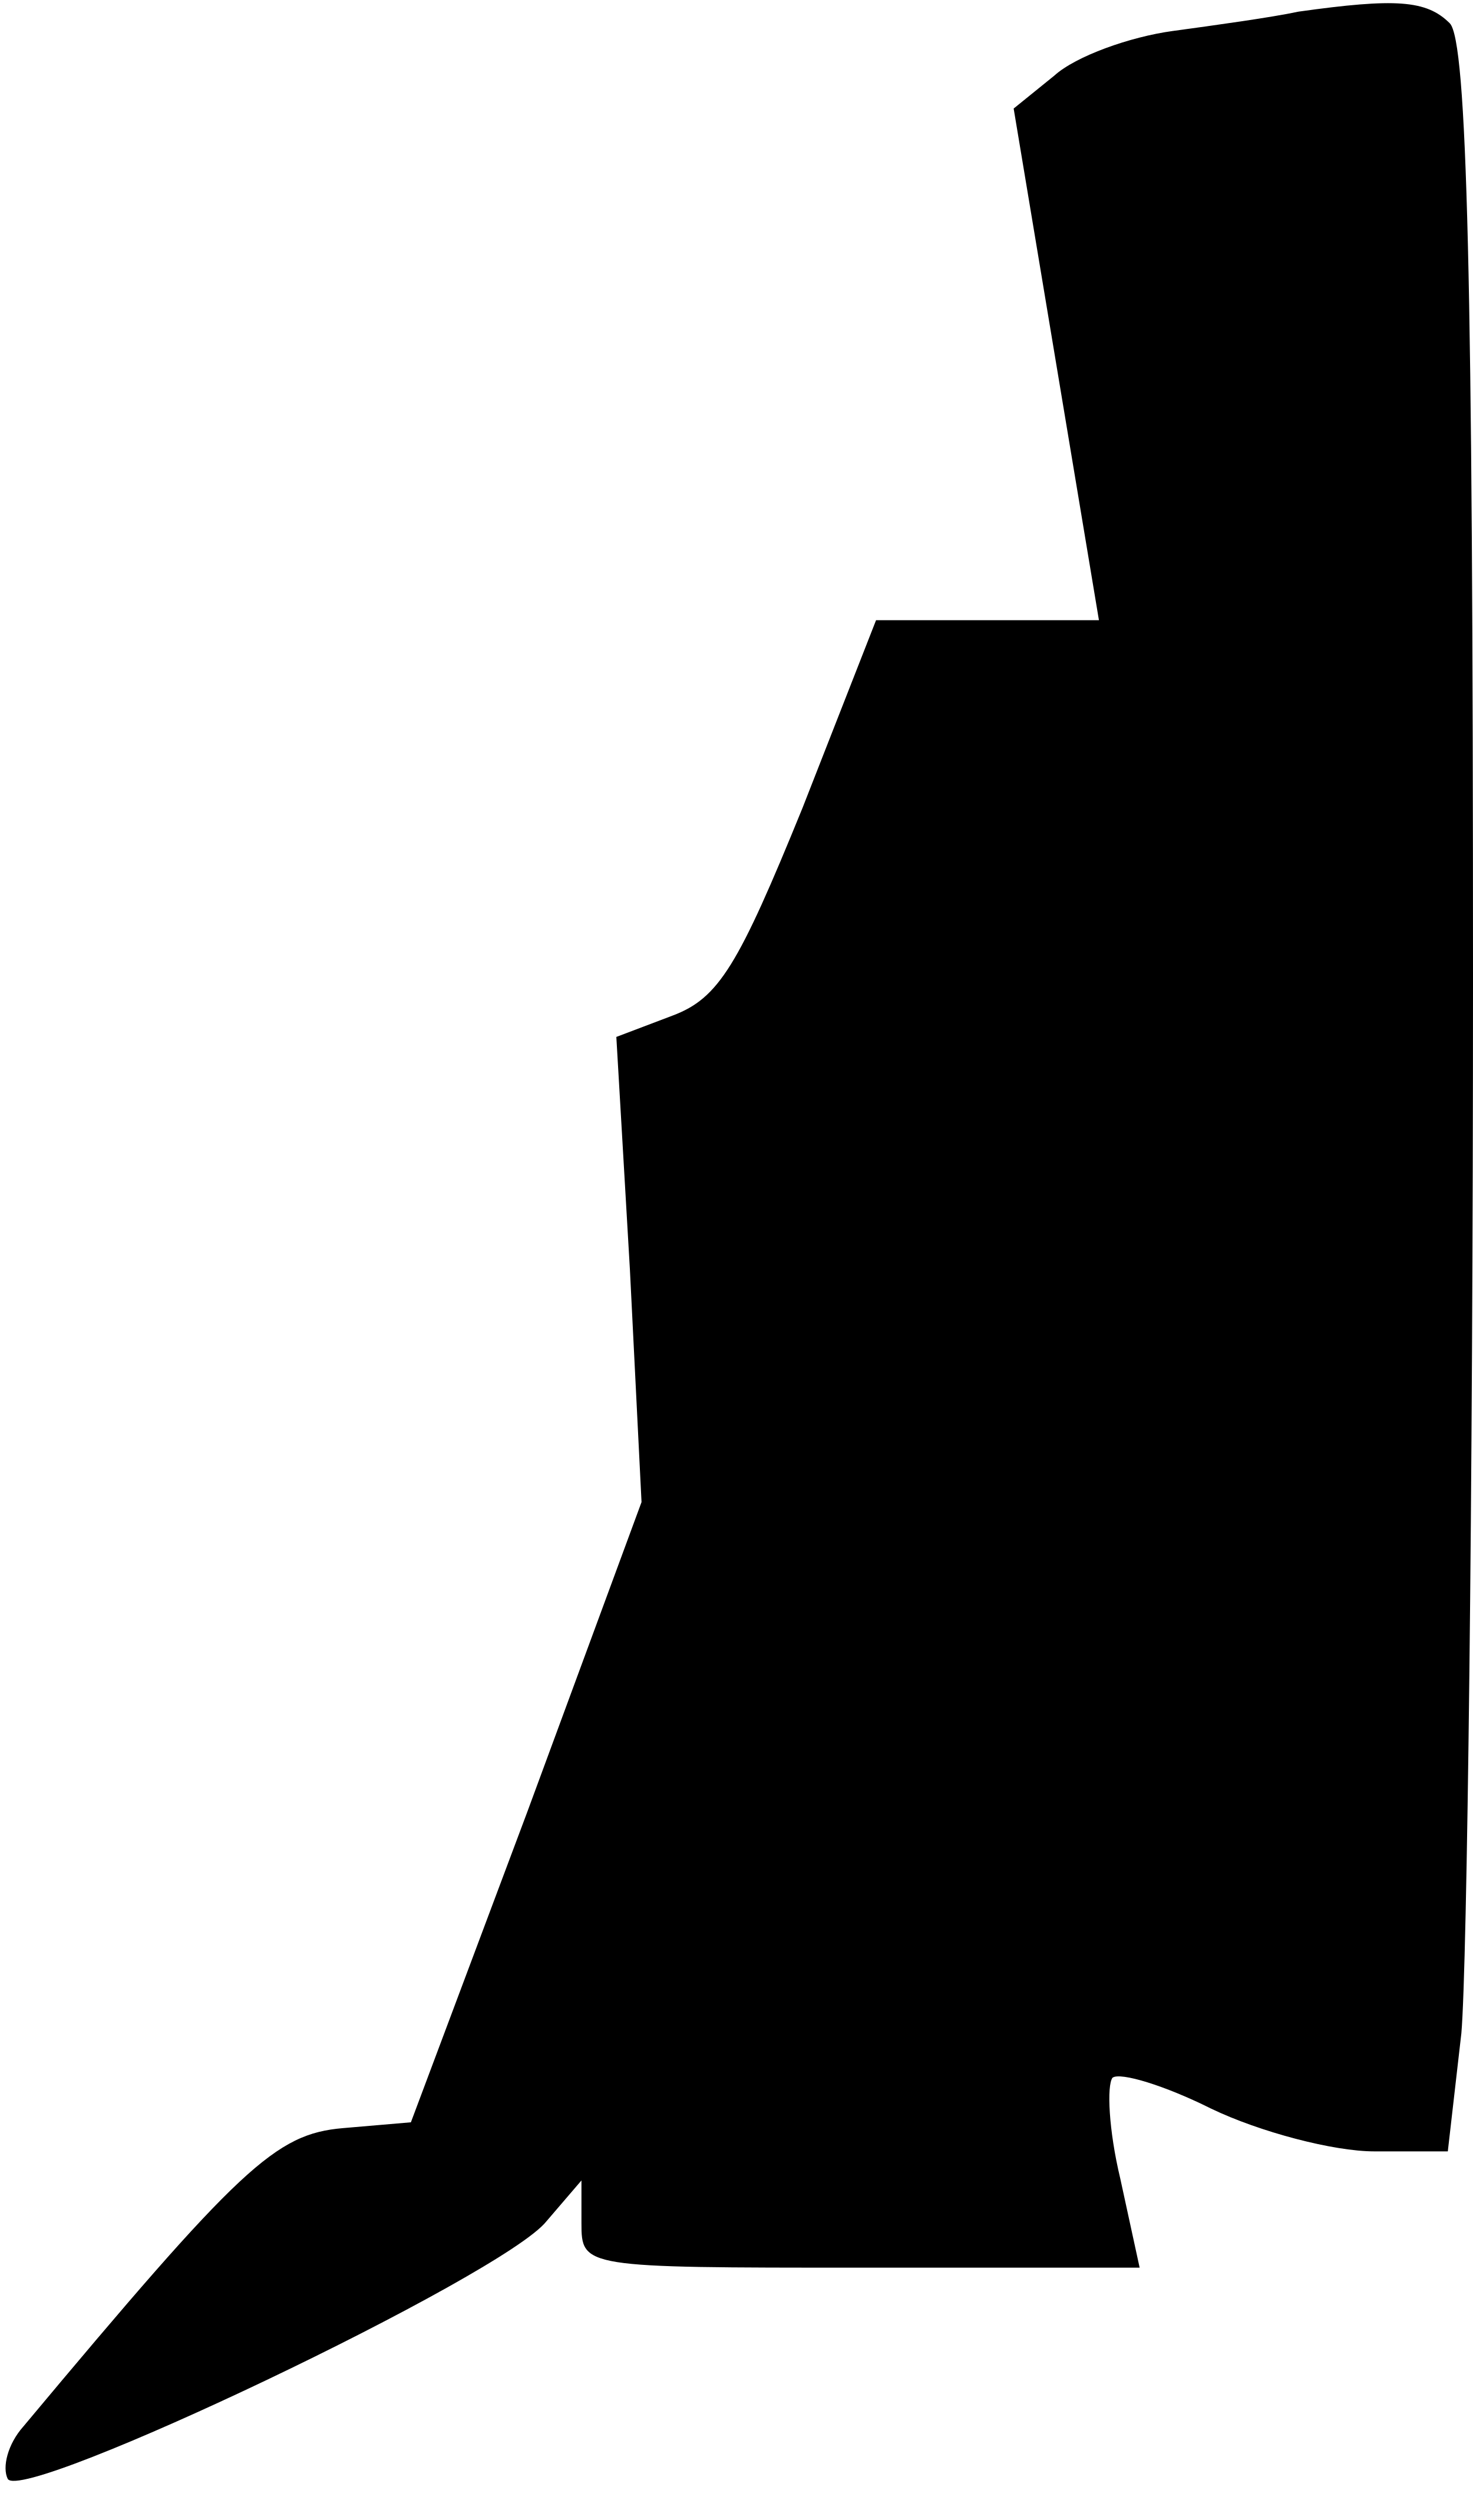 <?xml version="1.0" standalone="no"?>
<!DOCTYPE svg PUBLIC "-//W3C//DTD SVG 20010904//EN"
 "http://www.w3.org/TR/2001/REC-SVG-20010904/DTD/svg10.dtd">
<svg version="1.0" xmlns="http://www.w3.org/2000/svg"
 width="76pt" height="129pt" viewBox="0 0 76 129"
 preserveAspectRatio="xMidYMid meet">
<g transform="translate(0,129) scale(0.1,-0.1)"
fill="#000000" stroke="none">
<path fill="#000000" stroke="none" d="M670 1284 c-14 -3 -43 -7 -65 -10 -22
-3 -50 -13 -61 -23 l-21 -17 22 -132 22 -132 -58 0 -57 0 -38 -97 c-33 -81
-43 -98 -67 -107 l-29 -11 7 -120 6 -120 -59 -160 -60 -160 -35 -3 c-35 -3
-53 -20 -165 -154 -8 -9 -11 -21 -8 -27 8 -13 256 105 278 133 l18 21 0 -22
c0 -23 1 -23 144 -23 l144 0 -10 46 c-6 25 -7 48 -4 52 4 3 27 -4 51 -16 25
-12 63 -22 84 -22 l38 0 7 61 c3 34 6 279 6 543 0 362 -3 485 -12 494 -12 12
-28 13 -78 6z"/>
</g>
</svg>
